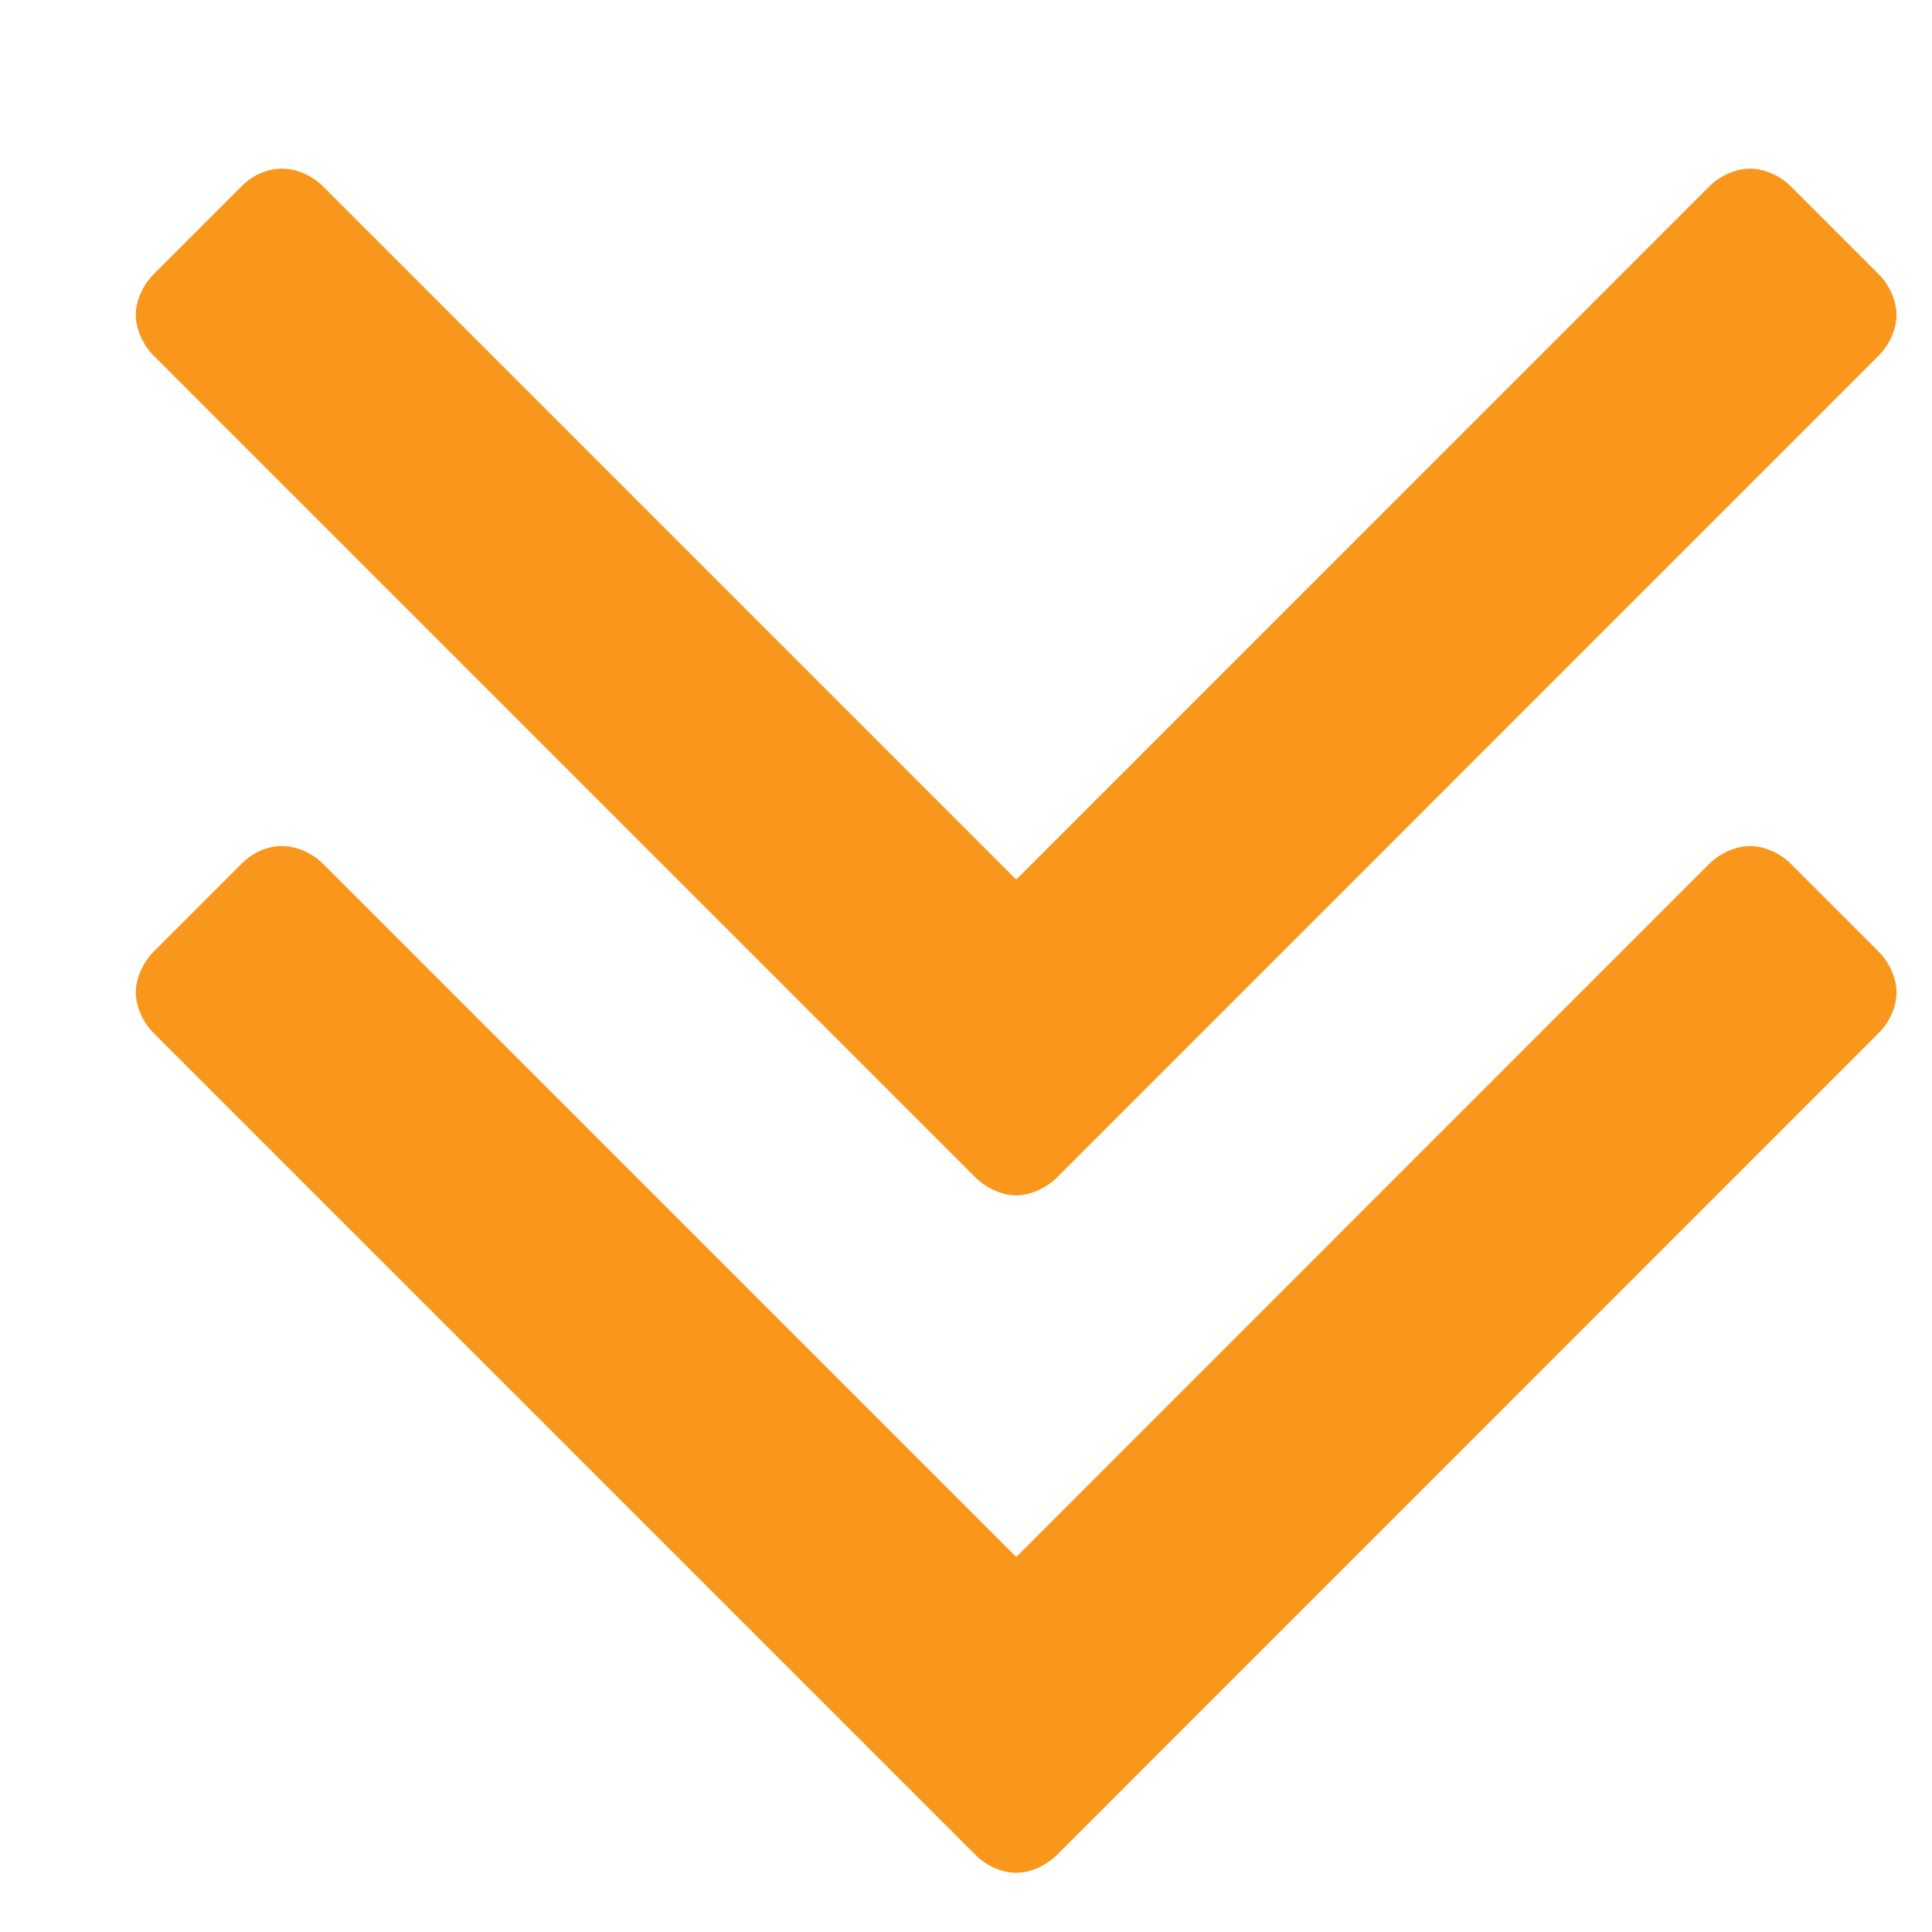 <svg width="11" height="11" viewBox="0 0 11 11" fill="none" xmlns="http://www.w3.org/2000/svg">
<path d="M10.798 5.65C10.798 5.57 10.758 5.48 10.697 5.419L10.195 4.917C10.135 4.857 10.045 4.817 9.964 4.817C9.884 4.817 9.794 4.857 9.733 4.917L5.786 8.865L1.838 4.917C1.778 4.857 1.688 4.817 1.607 4.817C1.517 4.817 1.436 4.857 1.376 4.917L0.874 5.419C0.814 5.48 0.773 5.57 0.773 5.65C0.773 5.731 0.814 5.821 0.874 5.881L5.555 10.562C5.615 10.623 5.705 10.663 5.786 10.663C5.866 10.663 5.956 10.623 6.017 10.562L10.697 5.881C10.758 5.821 10.798 5.731 10.798 5.65ZM10.798 1.793C10.798 1.713 10.758 1.622 10.697 1.562L10.195 1.06C10.135 1 10.045 0.96 9.964 0.96C9.884 0.96 9.794 1 9.733 1.06L5.786 5.008L1.838 1.06C1.778 1 1.688 0.96 1.607 0.96C1.517 0.96 1.436 1 1.376 1.06L0.874 1.562C0.814 1.622 0.773 1.713 0.773 1.793C0.773 1.874 0.814 1.964 0.874 2.024L5.555 6.705C5.615 6.765 5.705 6.806 5.786 6.806C5.866 6.806 5.956 6.765 6.017 6.705L10.697 2.024C10.758 1.964 10.798 1.874 10.798 1.793Z" fill="#F8971C"/>
</svg>
